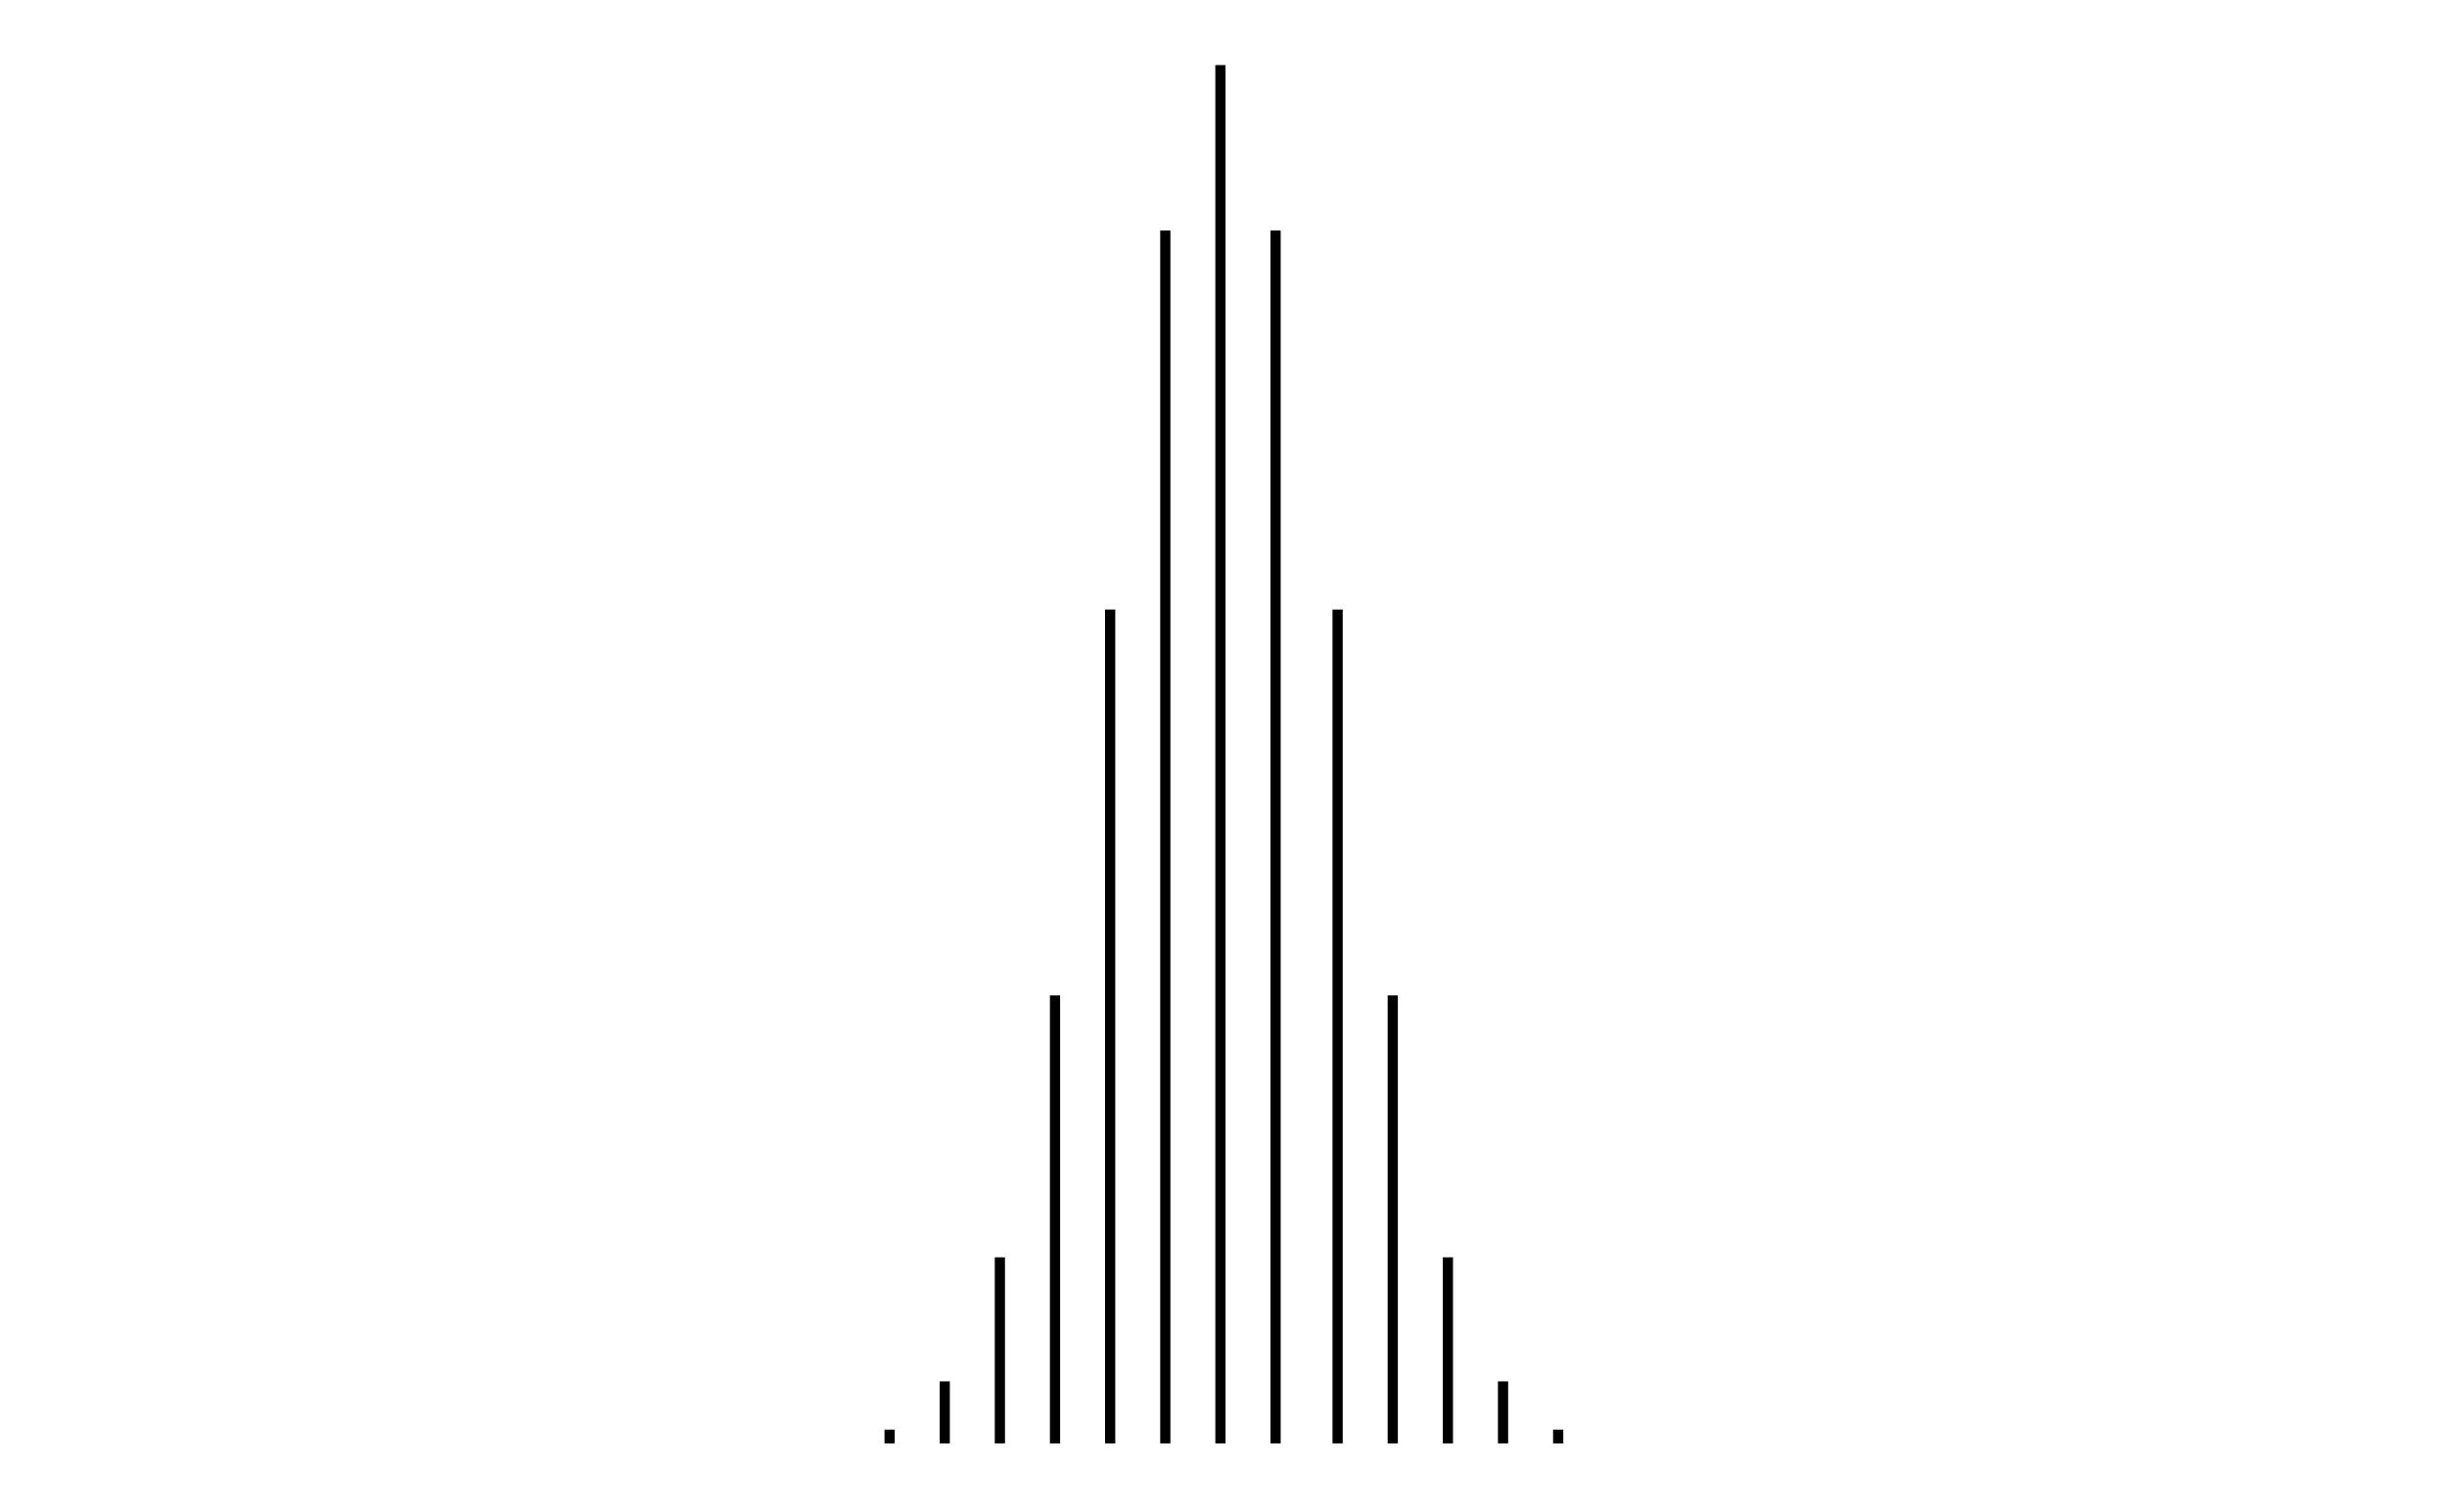 <svg xmlns="http://www.w3.org/2000/svg" width="161.8" height="100.0" viewBox="-0.955 -5 171.803 110">
<g fill="none" stroke="black" stroke-width="0.001%" transform="translate(0, 100) scale(501.326, -501.326)">
<line x1="0.008" y1="0" x2="0.008" y2="0" />
<line x1="0.016" y1="0" x2="0.016" y2="0" />
<line x1="0.024" y1="0" x2="0.024" y2="0" />
<line x1="0.032" y1="0" x2="0.032" y2="0" />
<line x1="0.04" y1="0" x2="0.04" y2="0" />
<line x1="0.048" y1="0" x2="0.048" y2="0" />
<line x1="0.057" y1="0" x2="0.057" y2="0" />
<line x1="0.065" y1="0" x2="0.065" y2="0" />
<line x1="0.073" y1="0" x2="0.073" y2="0" />
<line x1="0.081" y1="0" x2="0.081" y2="0" />
<line x1="0.089" y1="0" x2="0.089" y2="0" />
<line x1="0.097" y1="0" x2="0.097" y2="0" />
<line x1="0.105" y1="0" x2="0.105" y2="0" />
<line x1="0.113" y1="0" x2="0.113" y2="0" />
<line x1="0.121" y1="0" x2="0.121" y2="0.002" />
<line x1="0.129" y1="0" x2="0.129" y2="0.009" />
<line x1="0.137" y1="0" x2="0.137" y2="0.027" />
<line x1="0.145" y1="0" x2="0.145" y2="0.065" />
<line x1="0.153" y1="0" x2="0.153" y2="0.121" />
<line x1="0.161" y1="0" x2="0.161" y2="0.176" />
<line x1="0.169" y1="0" x2="0.169" y2="0.2" />
<line x1="0.177" y1="0" x2="0.177" y2="0.176" />
<line x1="0.186" y1="0" x2="0.186" y2="0.121" />
<line x1="0.194" y1="0" x2="0.194" y2="0.065" />
<line x1="0.202" y1="0" x2="0.202" y2="0.027" />
<line x1="0.21" y1="0" x2="0.21" y2="0.009" />
<line x1="0.218" y1="0" x2="0.218" y2="0.002" />
<line x1="0.226" y1="0" x2="0.226" y2="0" />
<line x1="0.234" y1="0" x2="0.234" y2="0" />
<line x1="0.242" y1="0" x2="0.242" y2="0" />
<line x1="0.25" y1="0" x2="0.25" y2="0" />
<line x1="0.258" y1="0" x2="0.258" y2="0" />
<line x1="0.266" y1="0" x2="0.266" y2="0" />
<line x1="0.274" y1="0" x2="0.274" y2="0" />
<line x1="0.282" y1="0" x2="0.282" y2="0" />
<line x1="0.29" y1="0" x2="0.29" y2="0" />
<line x1="0.298" y1="0" x2="0.298" y2="0" />
<line x1="0.307" y1="0" x2="0.307" y2="0" />
<line x1="0.315" y1="0" x2="0.315" y2="0" />
<line x1="0.323" y1="0" x2="0.323" y2="0" />
<line x1="0.331" y1="0" x2="0.331" y2="0" />
</g>
</svg>